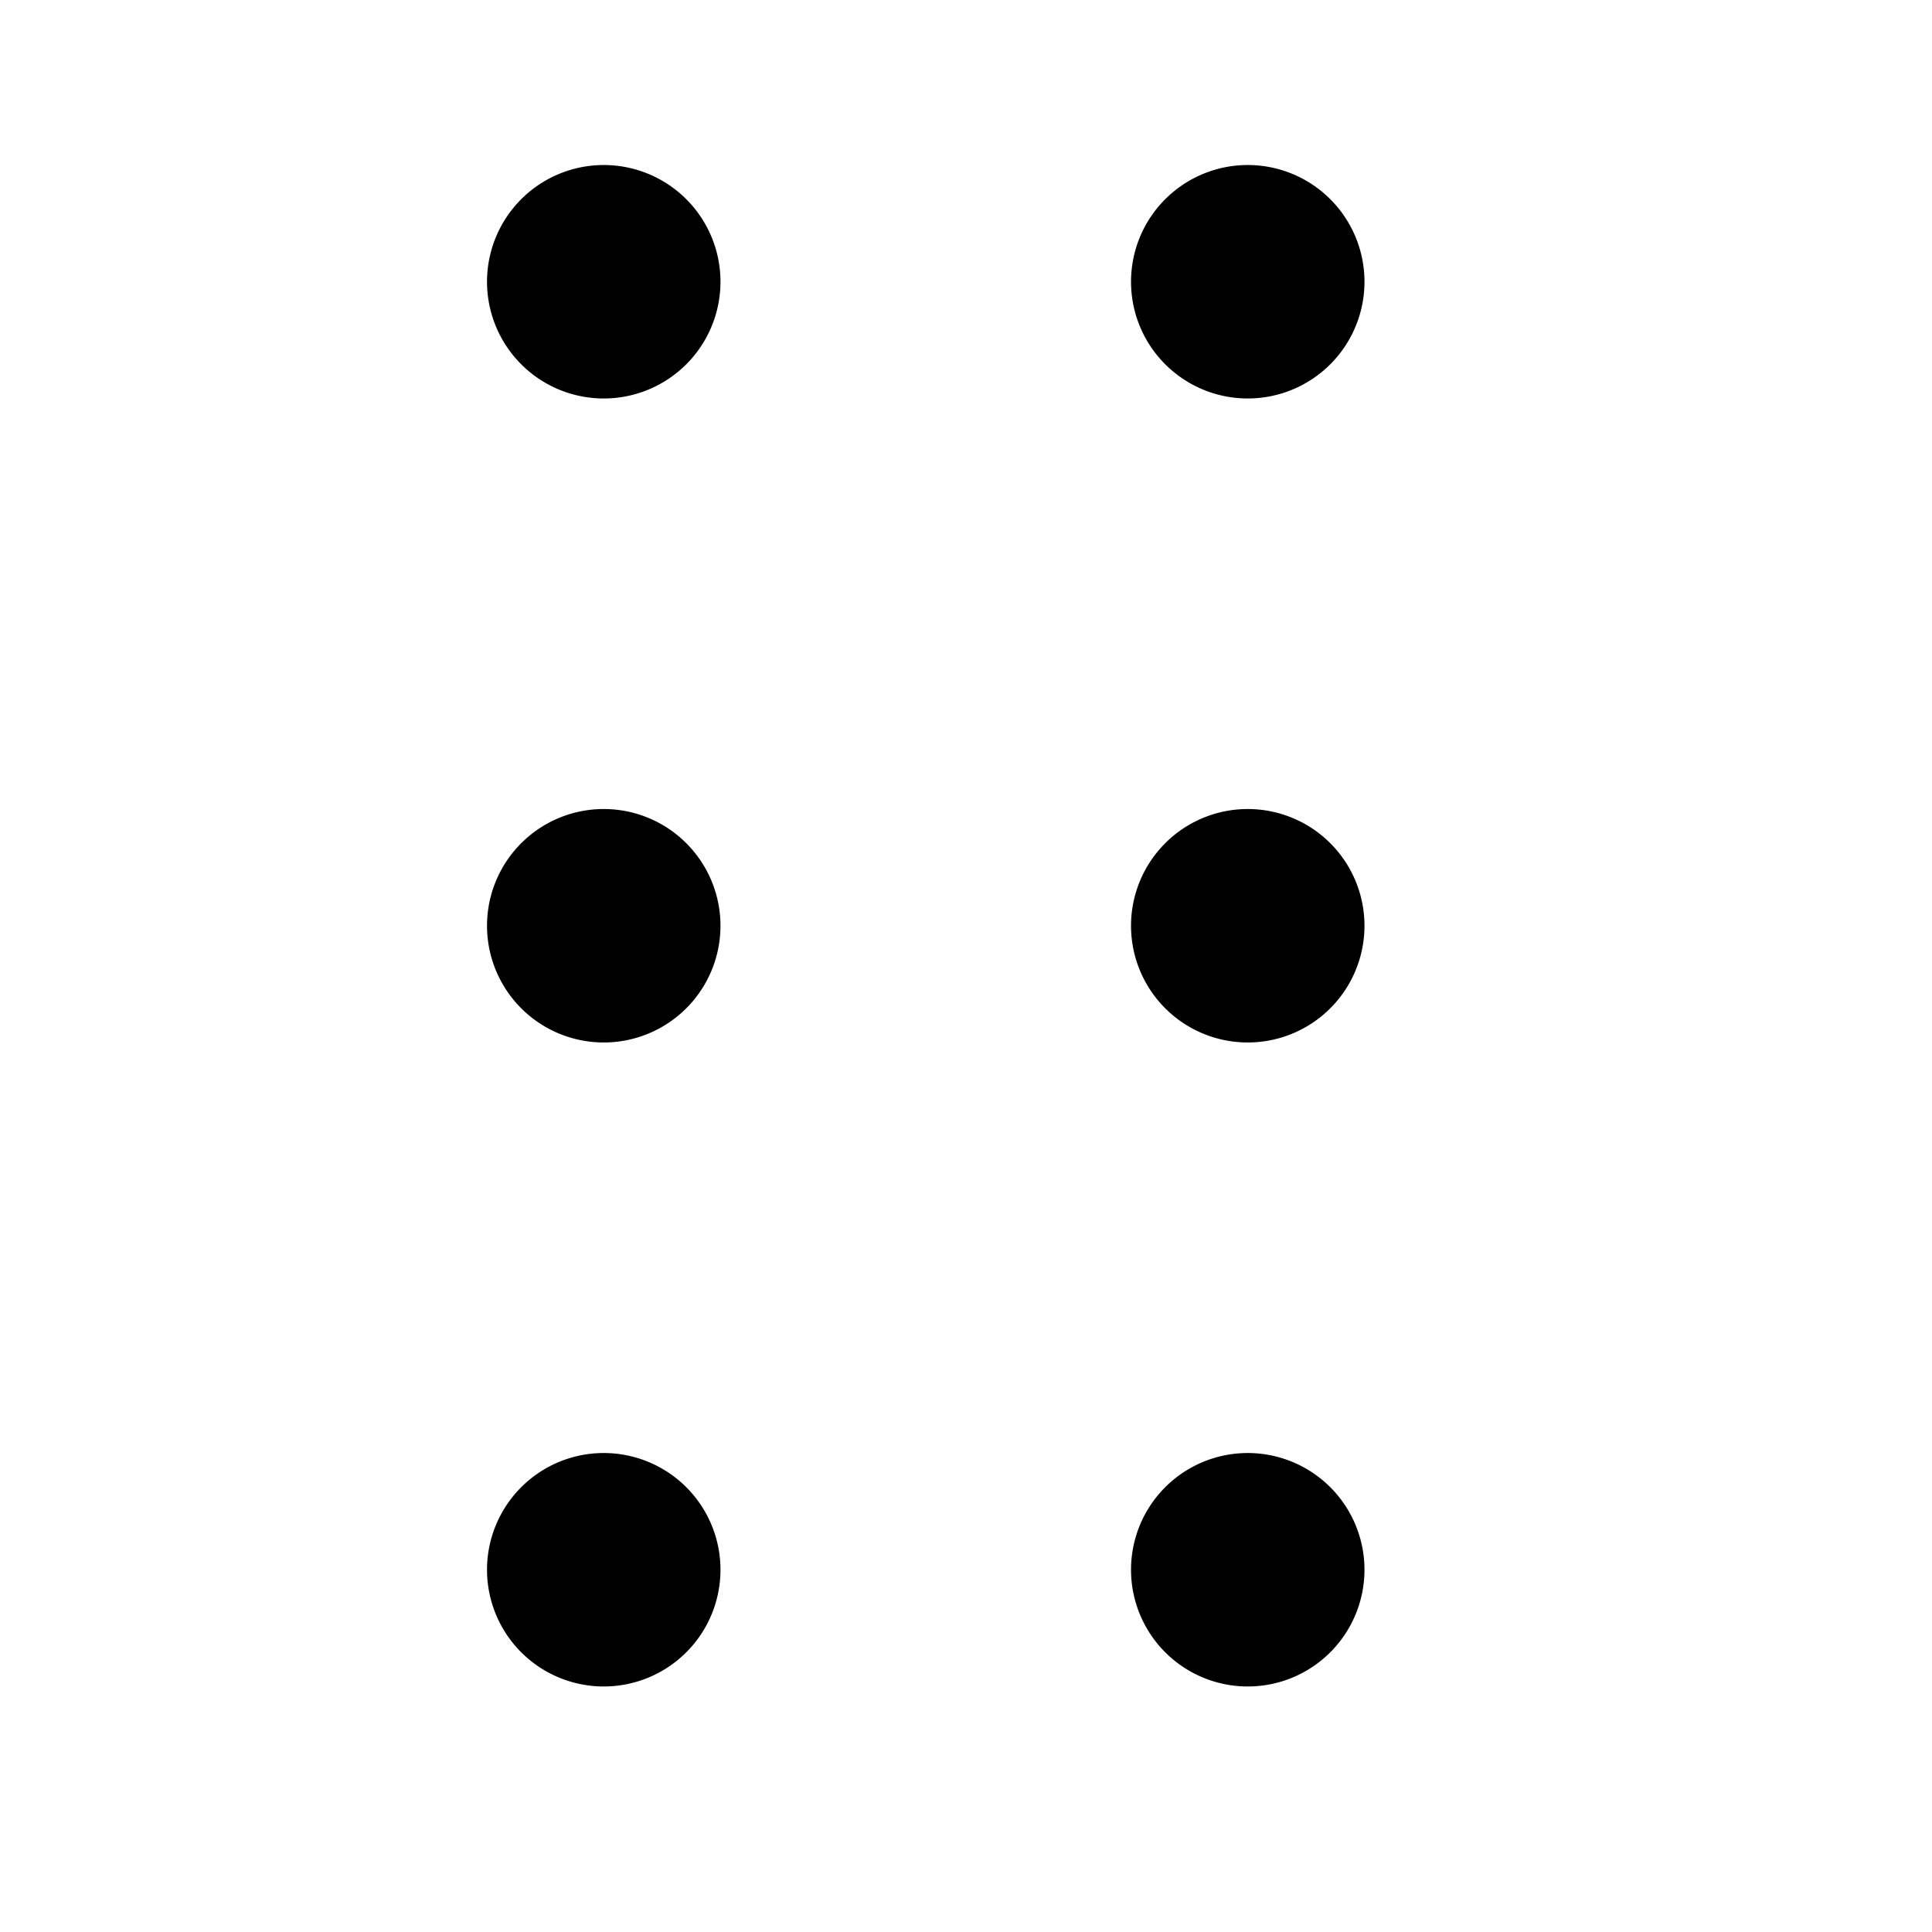 <svg xmlns="http://www.w3.org/2000/svg" viewBox="0 0 24 24"><path d="M8.95 3.5A1.45 1.45 0 1 1 7.5 2.05 1.45 1.45 0 0 1 8.95 3.5zm6.55-1.45a1.45 1.45 0 1 0 1.45 1.45 1.45 1.45 0 0 0-1.45-1.45zm-8 8a1.45 1.45 0 1 0 1.45 1.45 1.45 1.45 0 0 0-1.45-1.45zm8 0a1.45 1.45 0 1 0 1.45 1.45 1.45 1.45 0 0 0-1.45-1.45zm-8 8a1.45 1.45 0 1 0 1.45 1.45 1.45 1.45 0 0 0-1.45-1.45zm8 0a1.45 1.45 0 1 0 1.45 1.45 1.45 1.45 0 0 0-1.45-1.45z"/></svg>